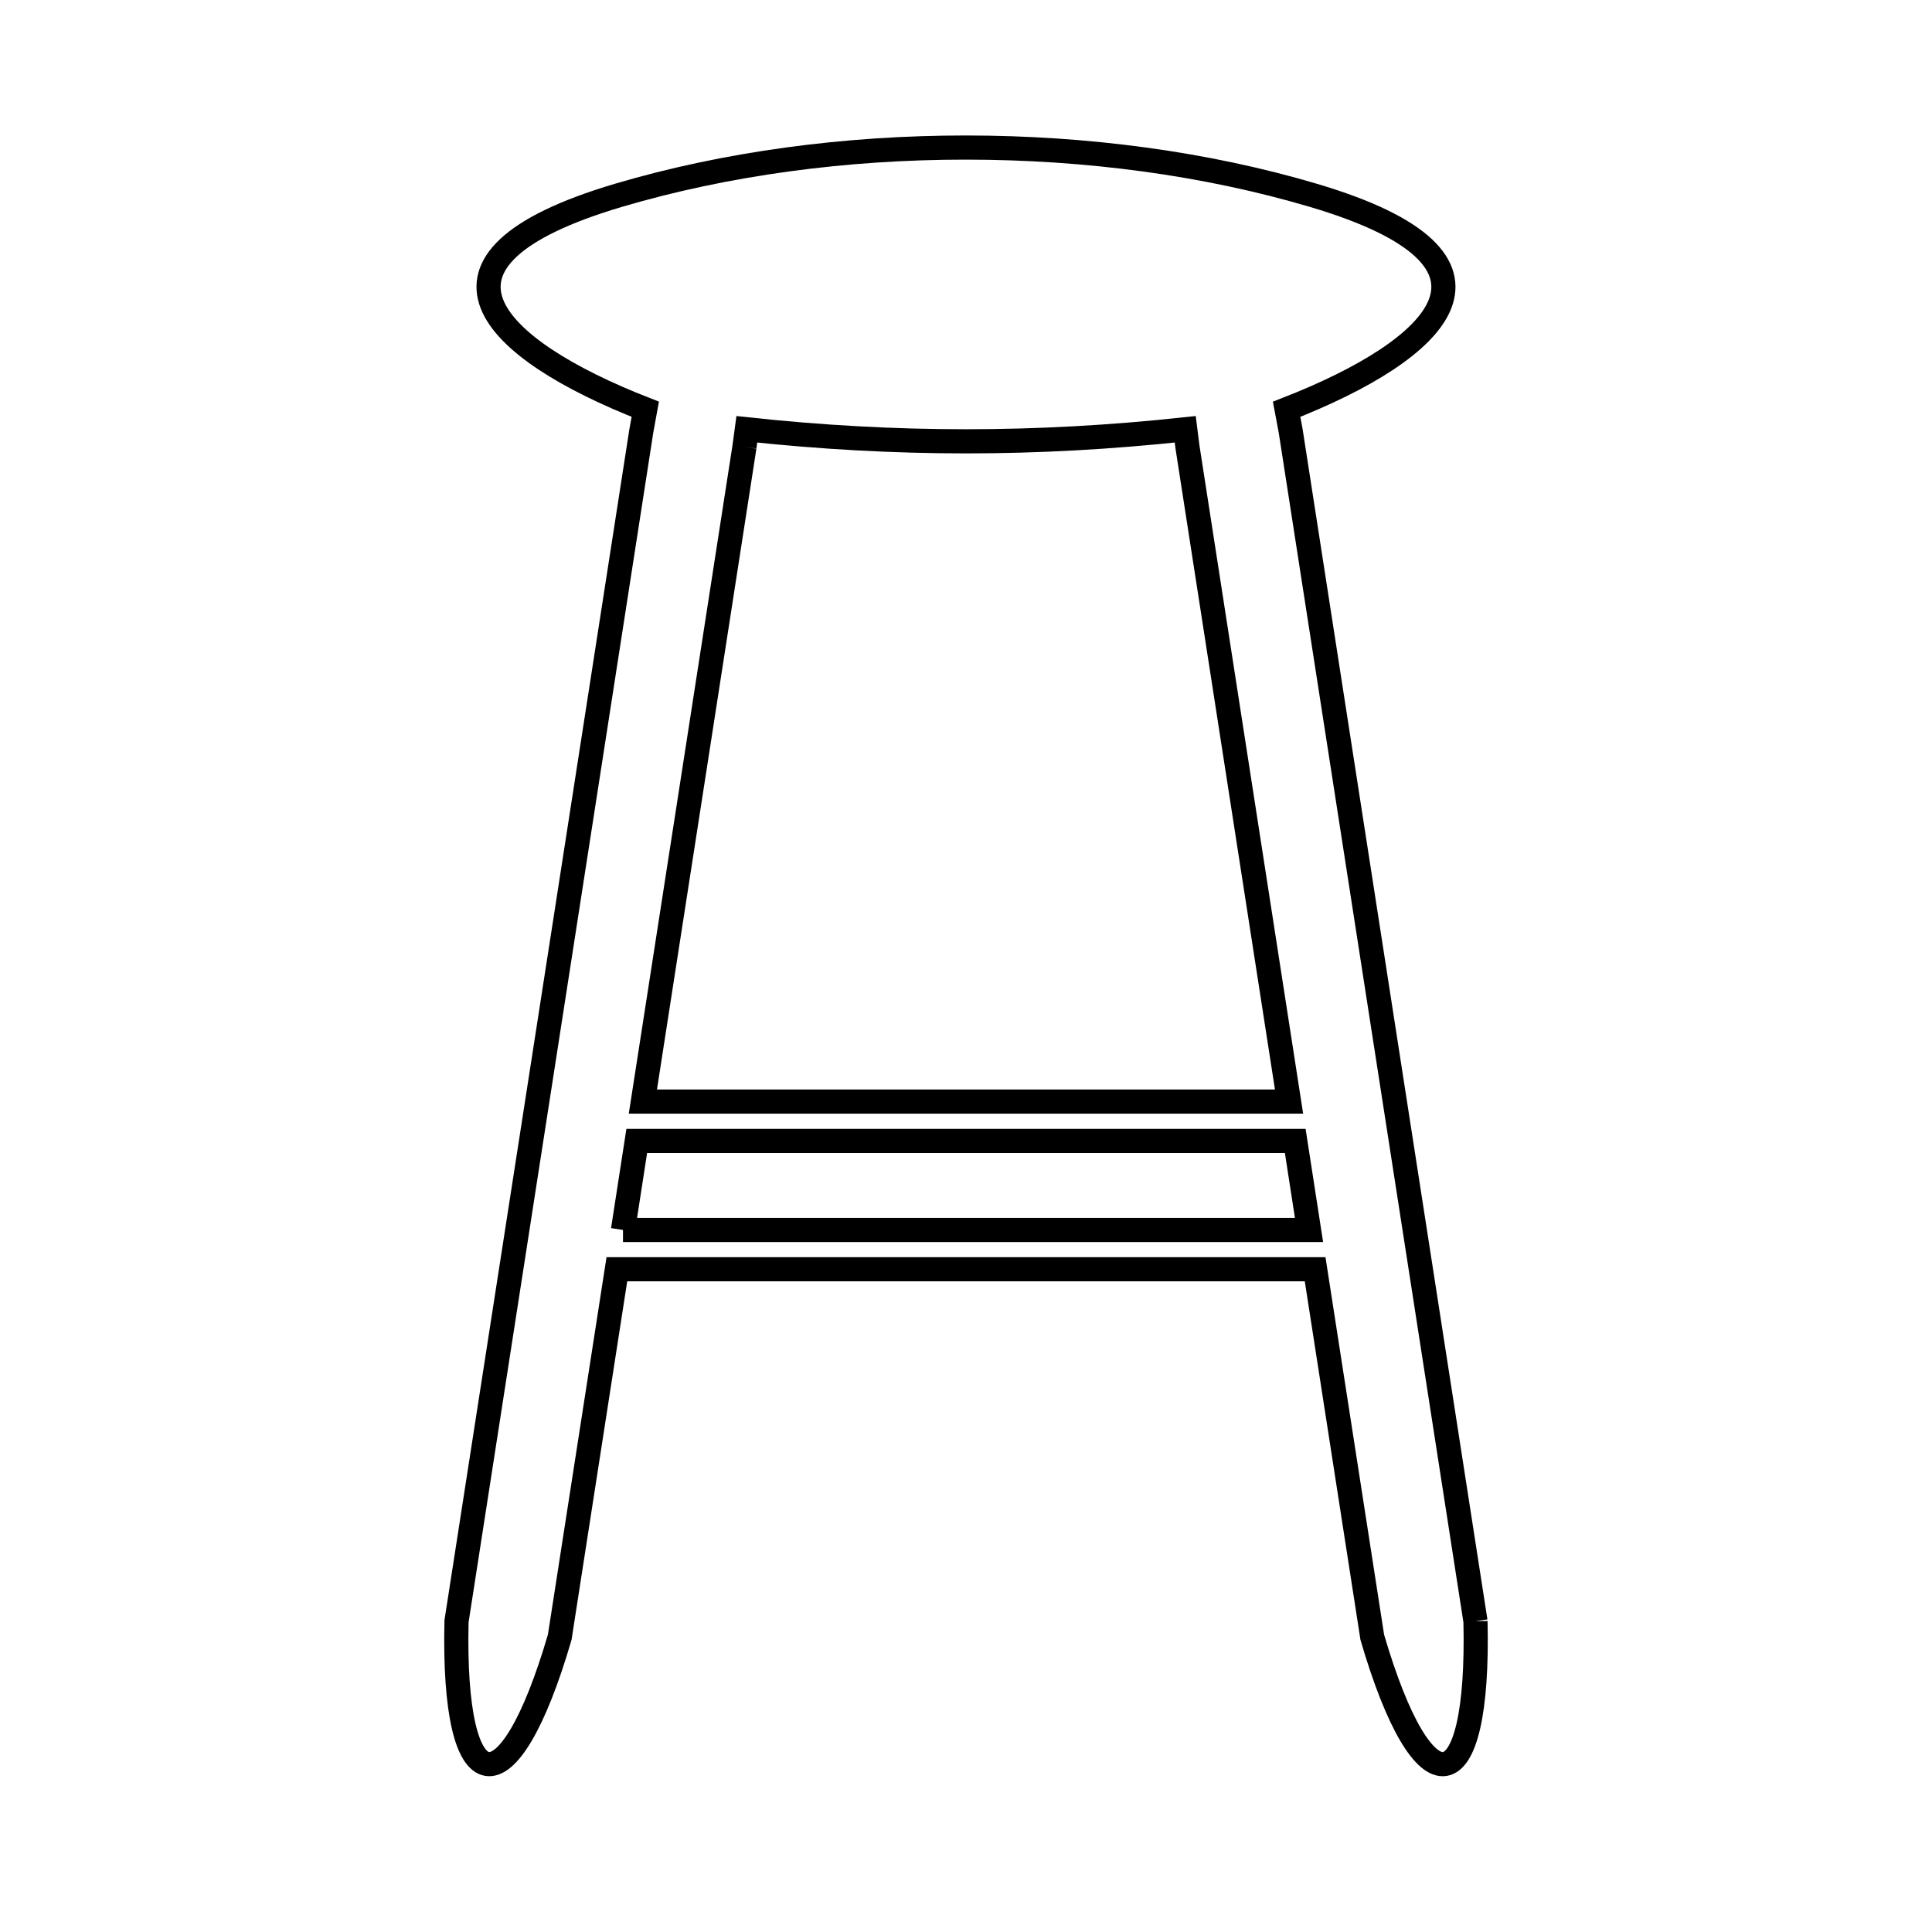 <svg xmlns="http://www.w3.org/2000/svg" viewBox="0.0 0.0 24.0 24.0" height="200px" width="200px"><path fill="none" stroke="black" stroke-width=".3" stroke-opacity="1.0"  filling="0" d="M9.248 5.551 L9.248 5.551 C9.258 5.478 9.267 5.406 9.277 5.333 L9.277 5.333 C11.123 5.532 12.876 5.532 14.723 5.333 L14.723 5.333 C14.732 5.406 14.742 5.478 14.751 5.551 L15.382 9.618 L16.013 13.684 L12 13.684 L7.986 13.684 L8.617 9.618 L9.248 5.551"></path>
<path fill="none" stroke="black" stroke-width=".3" stroke-opacity="1.0"  filling="0" d="M7.739 15.279 L7.91 14.173 L12.0 14.173 L16.09 14.173 L16.261 15.279 L12 15.279 L7.739 15.279"></path>
<path fill="none" stroke="black" stroke-width=".3" stroke-opacity="1.0"  filling="0" d="M18.329 20.14 L18.329 20.14 C18.382 22.416 17.687 22.526 17.047 20.339 L16.337 15.767 L12 15.767 L7.663 15.767 L6.953 20.339 C6.313 22.525 5.618 22.416 5.671 20.14 L6.819 12.746 L7.967 5.352 C7.983 5.262 8 5.173 8.016 5.084 L8.016 5.084 C6.107 4.338 4.96 3.235 7.68 2.427 C9.017 2.031 10.508 1.832 12 1.833 C13.492 1.833 14.984 2.031 16.32 2.428 C19.04 3.235 17.892 4.339 15.983 5.084 L15.983 5.084 C16 5.173 16.016 5.262 16.033 5.352 L17.181 12.746 L18.329 20.14"></path></svg>